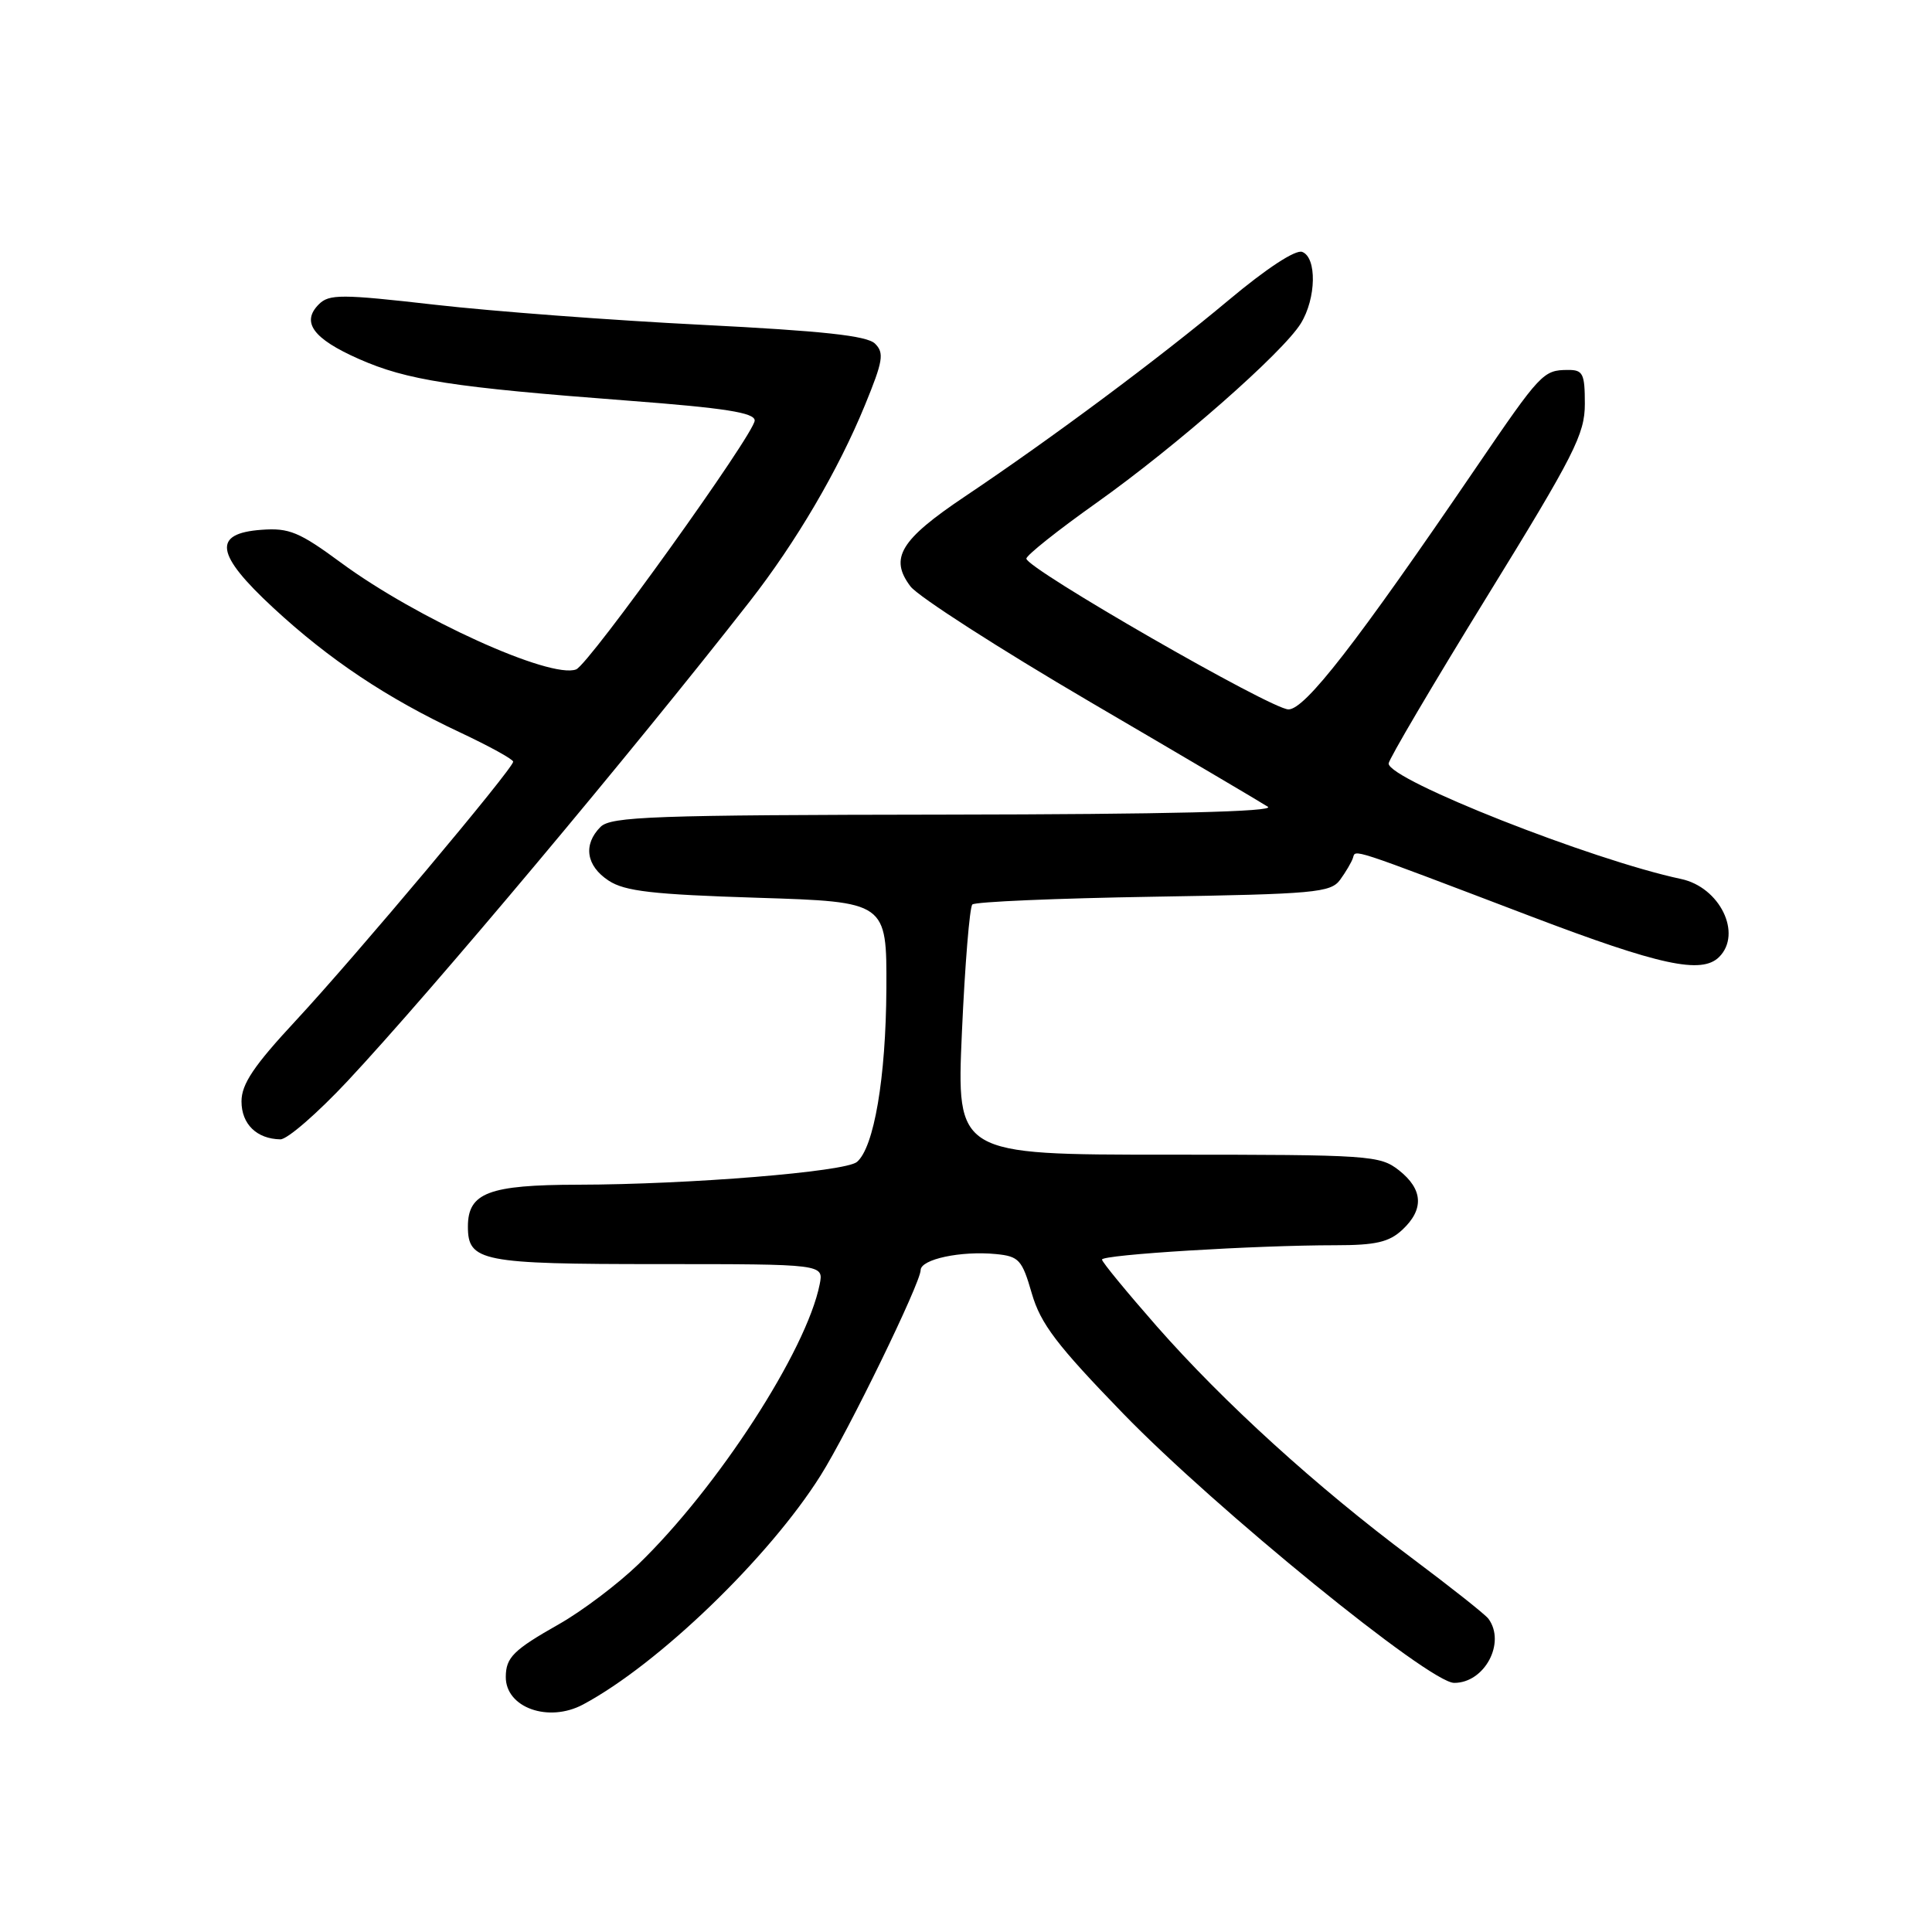 <?xml version="1.0" encoding="UTF-8" standalone="no"?>
<!DOCTYPE svg PUBLIC "-//W3C//DTD SVG 1.1//EN" "http://www.w3.org/Graphics/SVG/1.1/DTD/svg11.dtd" >
<svg xmlns="http://www.w3.org/2000/svg" xmlns:xlink="http://www.w3.org/1999/xlink" version="1.1" viewBox="0 0 256 256">
 <g >
 <path fill="currentColor"
d=" M 77.27 225.85 C 87.25 220.51 101.91 206.37 108.74 195.50 C 112.43 189.63 121.96 170.04 121.99 168.30 C 122.00 166.85 127.33 165.72 131.97 166.17 C 135.02 166.47 135.43 166.92 136.72 171.39 C 137.89 175.42 140.03 178.23 148.82 187.30 C 161.09 199.95 189.39 222.99 192.68 222.99 C 196.71 223.01 199.56 217.68 197.23 214.50 C 196.83 213.94 192.22 210.30 187.00 206.39 C 174.43 197.00 162.15 185.83 153.27 175.73 C 149.30 171.20 146.03 167.23 146.02 166.90 C 146.00 166.25 166.34 165.00 176.97 165.00 C 182.28 165.00 184.06 164.59 185.81 162.96 C 188.72 160.25 188.57 157.60 185.37 155.07 C 182.84 153.09 181.54 153.00 154.74 153.00 C 126.74 153.00 126.74 153.00 127.46 136.75 C 127.86 127.81 128.48 120.21 128.84 119.85 C 129.20 119.49 140.01 119.03 152.85 118.82 C 174.22 118.47 176.32 118.28 177.57 116.58 C 178.32 115.55 179.08 114.26 179.27 113.69 C 179.66 112.53 178.38 112.11 202.82 121.41 C 219.96 127.93 225.48 129.12 227.80 126.80 C 230.89 123.71 227.89 117.56 222.75 116.47 C 210.96 113.97 184.00 103.33 184.00 101.17 C 184.00 100.65 189.85 90.72 197.00 79.11 C 208.62 60.25 210.00 57.53 210.00 53.51 C 210.00 49.50 209.75 49.00 207.75 49.02 C 204.49 49.04 204.16 49.38 195.56 62.00 C 179.71 85.26 172.93 94.00 170.73 94.00 C 168.46 94.00 136.00 75.33 136.00 74.02 C 136.00 73.58 140.16 70.27 145.25 66.66 C 155.87 59.12 169.97 46.74 172.37 42.85 C 174.41 39.53 174.51 34.13 172.55 33.38 C 171.67 33.04 167.80 35.58 162.80 39.77 C 153.52 47.53 139.39 58.05 127.82 65.81 C 119.28 71.54 117.82 73.96 120.64 77.70 C 121.67 79.05 132.40 85.95 144.50 93.04 C 156.60 100.12 167.18 106.36 168.00 106.90 C 168.99 107.55 154.62 107.90 125.32 107.94 C 86.54 107.99 80.95 108.19 79.57 109.57 C 77.24 111.91 77.66 114.73 80.65 116.69 C 82.80 118.10 86.48 118.52 100.40 118.96 C 117.50 119.50 117.50 119.50 117.45 131.00 C 117.39 142.80 115.81 152.08 113.54 153.97 C 111.97 155.27 91.39 156.95 76.58 156.98 C 64.75 157.00 62.00 158.05 62.00 162.53 C 62.00 167.15 63.79 167.50 87.23 167.50 C 109.15 167.50 109.15 167.50 108.61 170.19 C 106.86 178.97 95.08 197.14 84.57 207.29 C 81.84 209.92 77.11 213.49 74.05 215.22 C 68.03 218.63 67.04 219.62 67.02 222.18 C 66.98 226.27 72.68 228.31 77.27 225.85 Z  M 46.05 143.25 C 57.24 131.28 83.72 99.70 99.34 79.70 C 105.46 71.86 111.07 62.32 114.61 53.68 C 117.01 47.83 117.19 46.76 115.94 45.53 C 114.87 44.48 109.02 43.85 93.00 43.04 C 81.17 42.45 65.26 41.25 57.64 40.38 C 45.22 38.96 43.61 38.96 42.25 40.32 C 39.88 42.69 41.48 44.88 47.54 47.56 C 53.94 50.39 59.95 51.32 83.25 53.09 C 96.04 54.06 100.00 54.68 100.00 55.72 C 100.00 57.43 78.04 88.05 76.34 88.70 C 72.95 90.00 55.21 81.95 45.17 74.55 C 39.67 70.50 38.31 69.93 34.67 70.20 C 28.12 70.67 28.52 73.42 36.20 80.53 C 43.63 87.41 51.26 92.50 60.96 97.05 C 64.83 98.87 68.00 100.61 68.00 100.93 C 67.99 101.84 47.08 126.75 39.19 135.24 C 33.63 141.22 32.00 143.65 32.00 145.94 C 32.00 148.95 34.01 150.91 37.15 150.97 C 38.06 150.99 42.06 147.51 46.05 143.25 Z "/>
</g>
</svg>